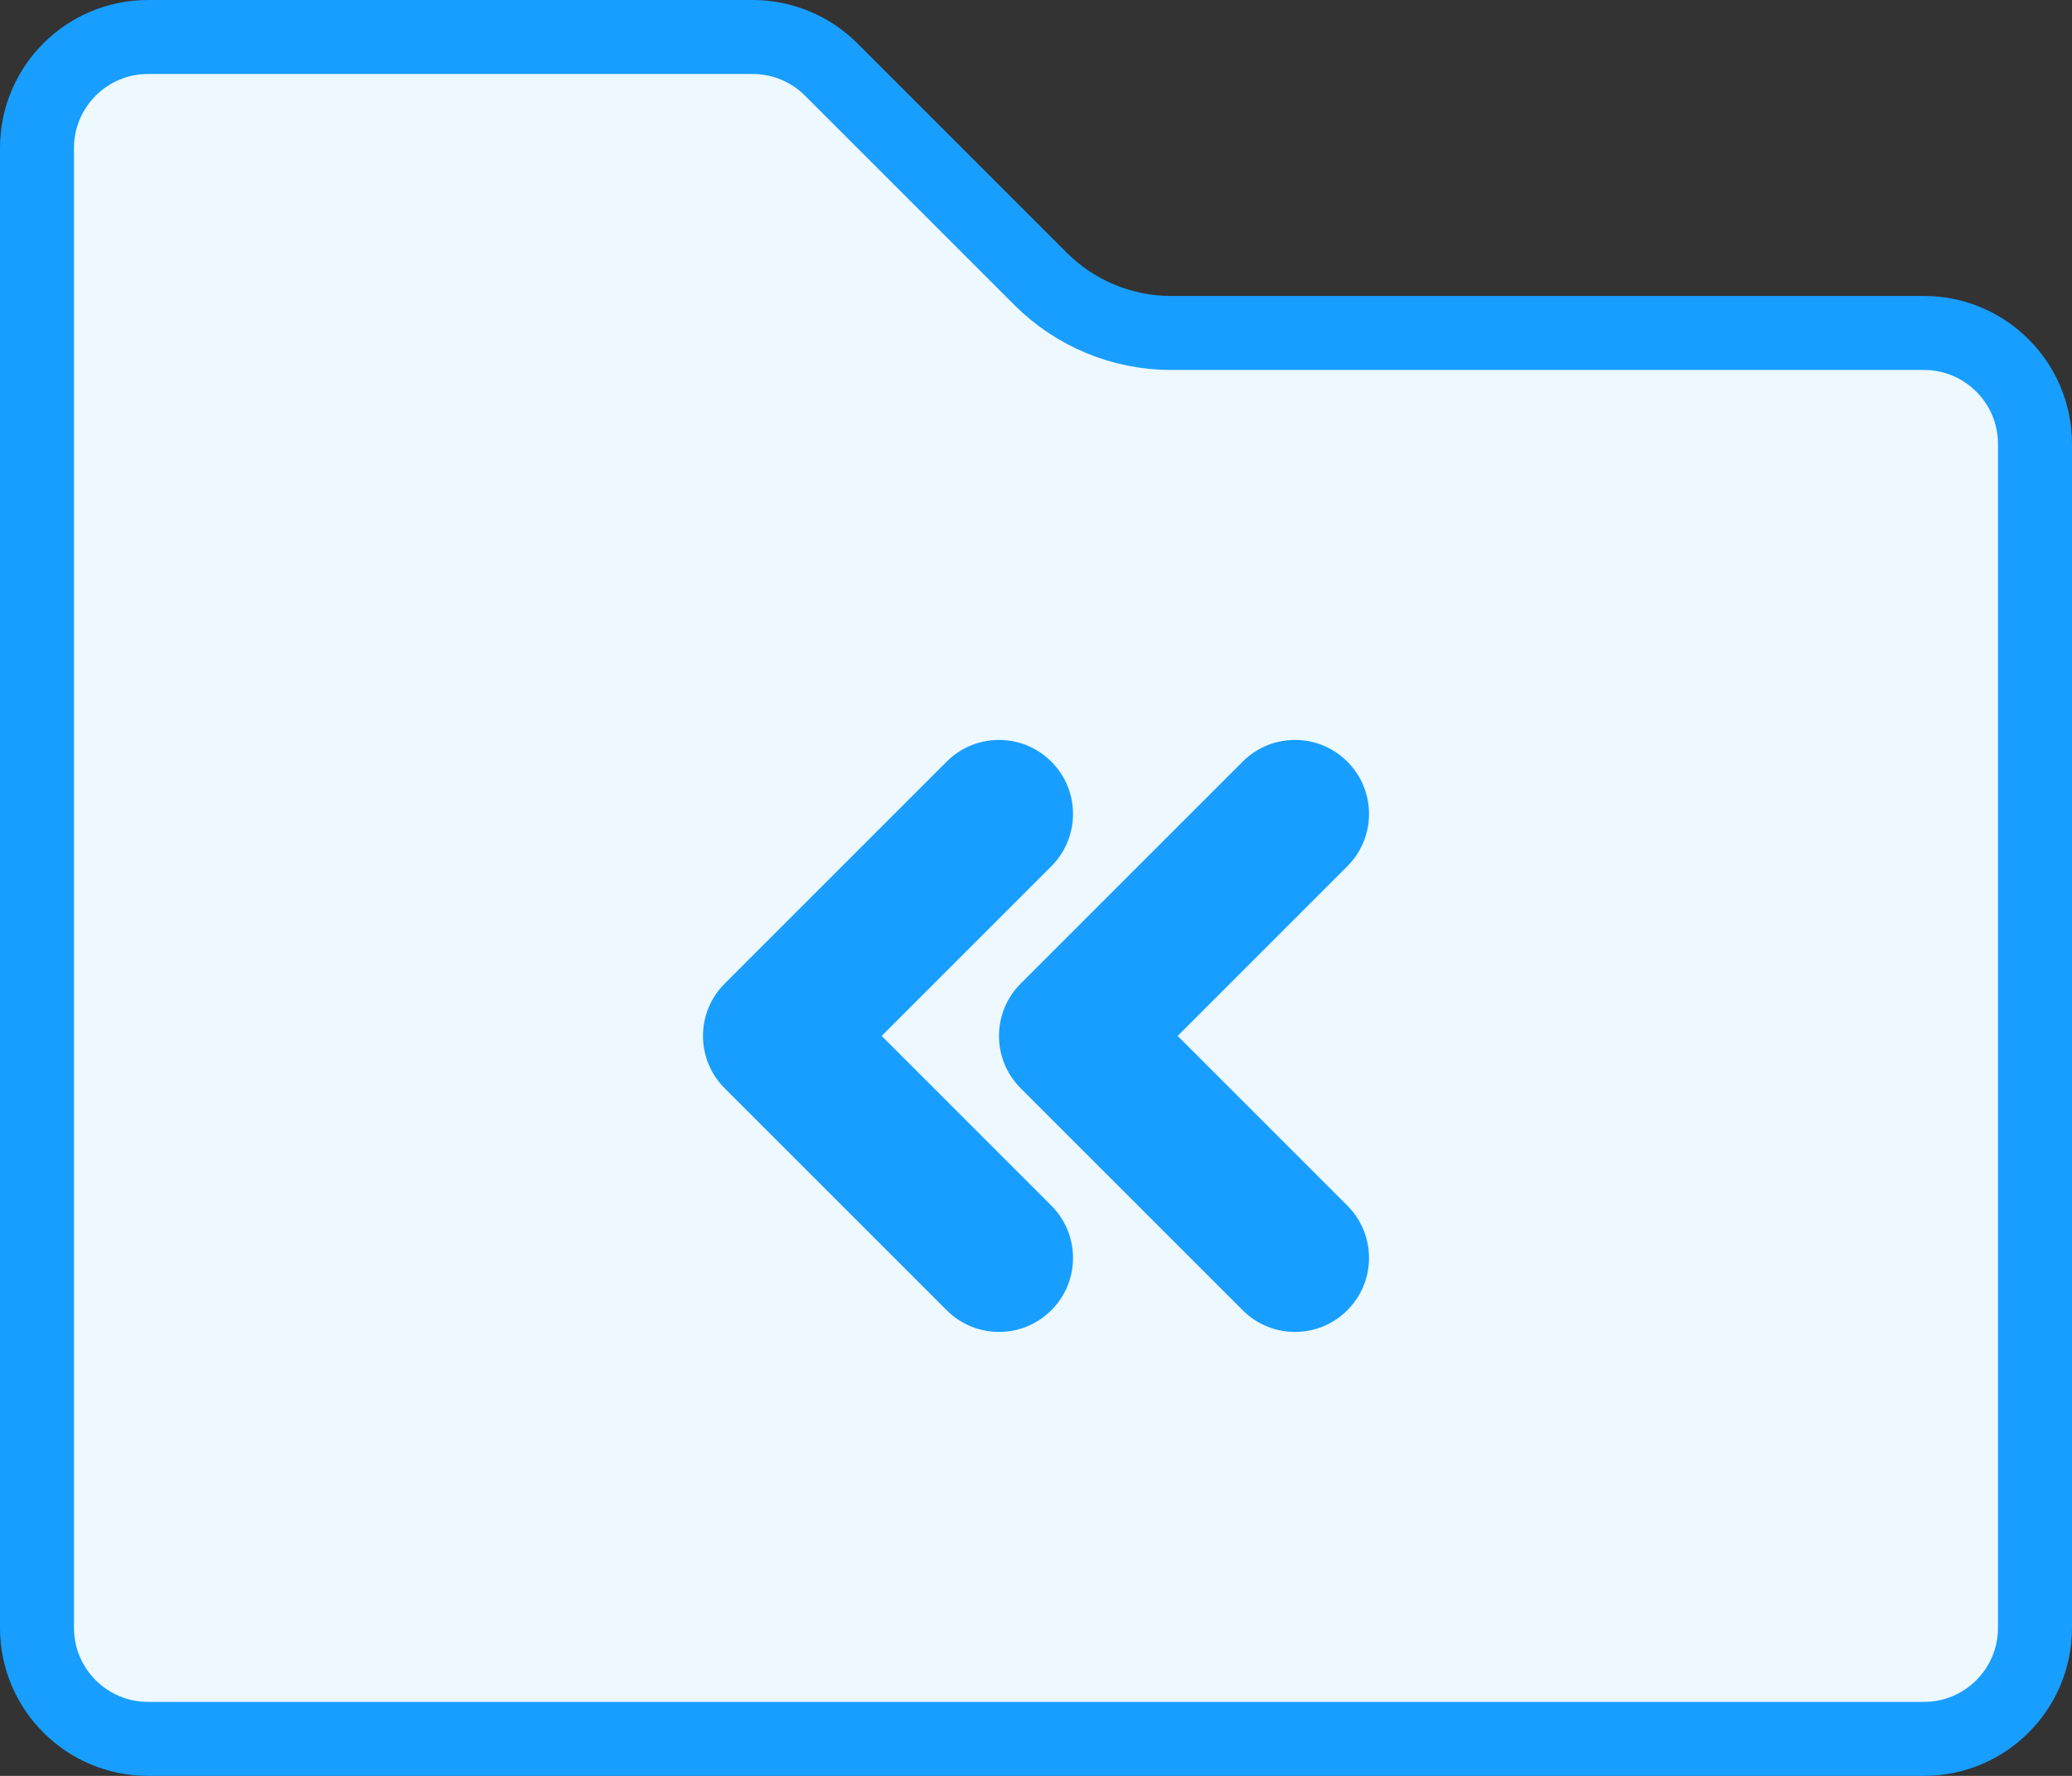 <svg xmlns="http://www.w3.org/2000/svg" width="28" height="24" viewBox="0 0 28 24">
  <rect x="0" y="0" width="28" height="24" fill="#333333" stroke="none"/>
  <g fill="none" fill-rule="evenodd">
    <path fill="#EDF8FF" stroke="#189EFF" d="M2,0.5 C1.172,0.5 0.5,1.172 0.5,2 L0.5,22 C0.5,22.828 1.172,23.5 2,23.5 L26,23.5 C26.828,23.5 27.5,22.828 27.5,22 L27.5,6 C27.5,5.172 26.828,4.5 26,4.5 L15.828,4.5 C15.165,4.5 14.53,4.237 14.061,3.768 L11.232,0.939 C10.951,0.658 10.569,0.5 10.172,0.5 L2,0.5 Z"/>
    <path fill="#189EFF" d="M10.293,3.793 C10.683,3.402 11.317,3.402 11.707,3.793 C12.098,4.183 12.098,4.817 11.707,5.207 L8.707,8.207 C8.317,8.598 7.683,8.598 7.293,8.207 L4.293,5.207 C3.902,4.817 3.902,4.183 4.293,3.793 C4.683,3.402 5.317,3.402 5.707,3.793 L8,6.086 L10.293,3.793 Z M10.293,7.793 C10.683,7.402 11.317,7.402 11.707,7.793 C12.098,8.183 12.098,8.817 11.707,9.207 L8.707,12.207 C8.317,12.598 7.683,12.598 7.293,12.207 L4.293,9.207 C3.902,8.817 3.902,8.183 4.293,7.793 C4.683,7.402 5.317,7.402 5.707,7.793 L8,10.086 L10.293,7.793 Z" transform="matrix(0 -1 -1 0 22 22)"/>
  </g>
</svg>
